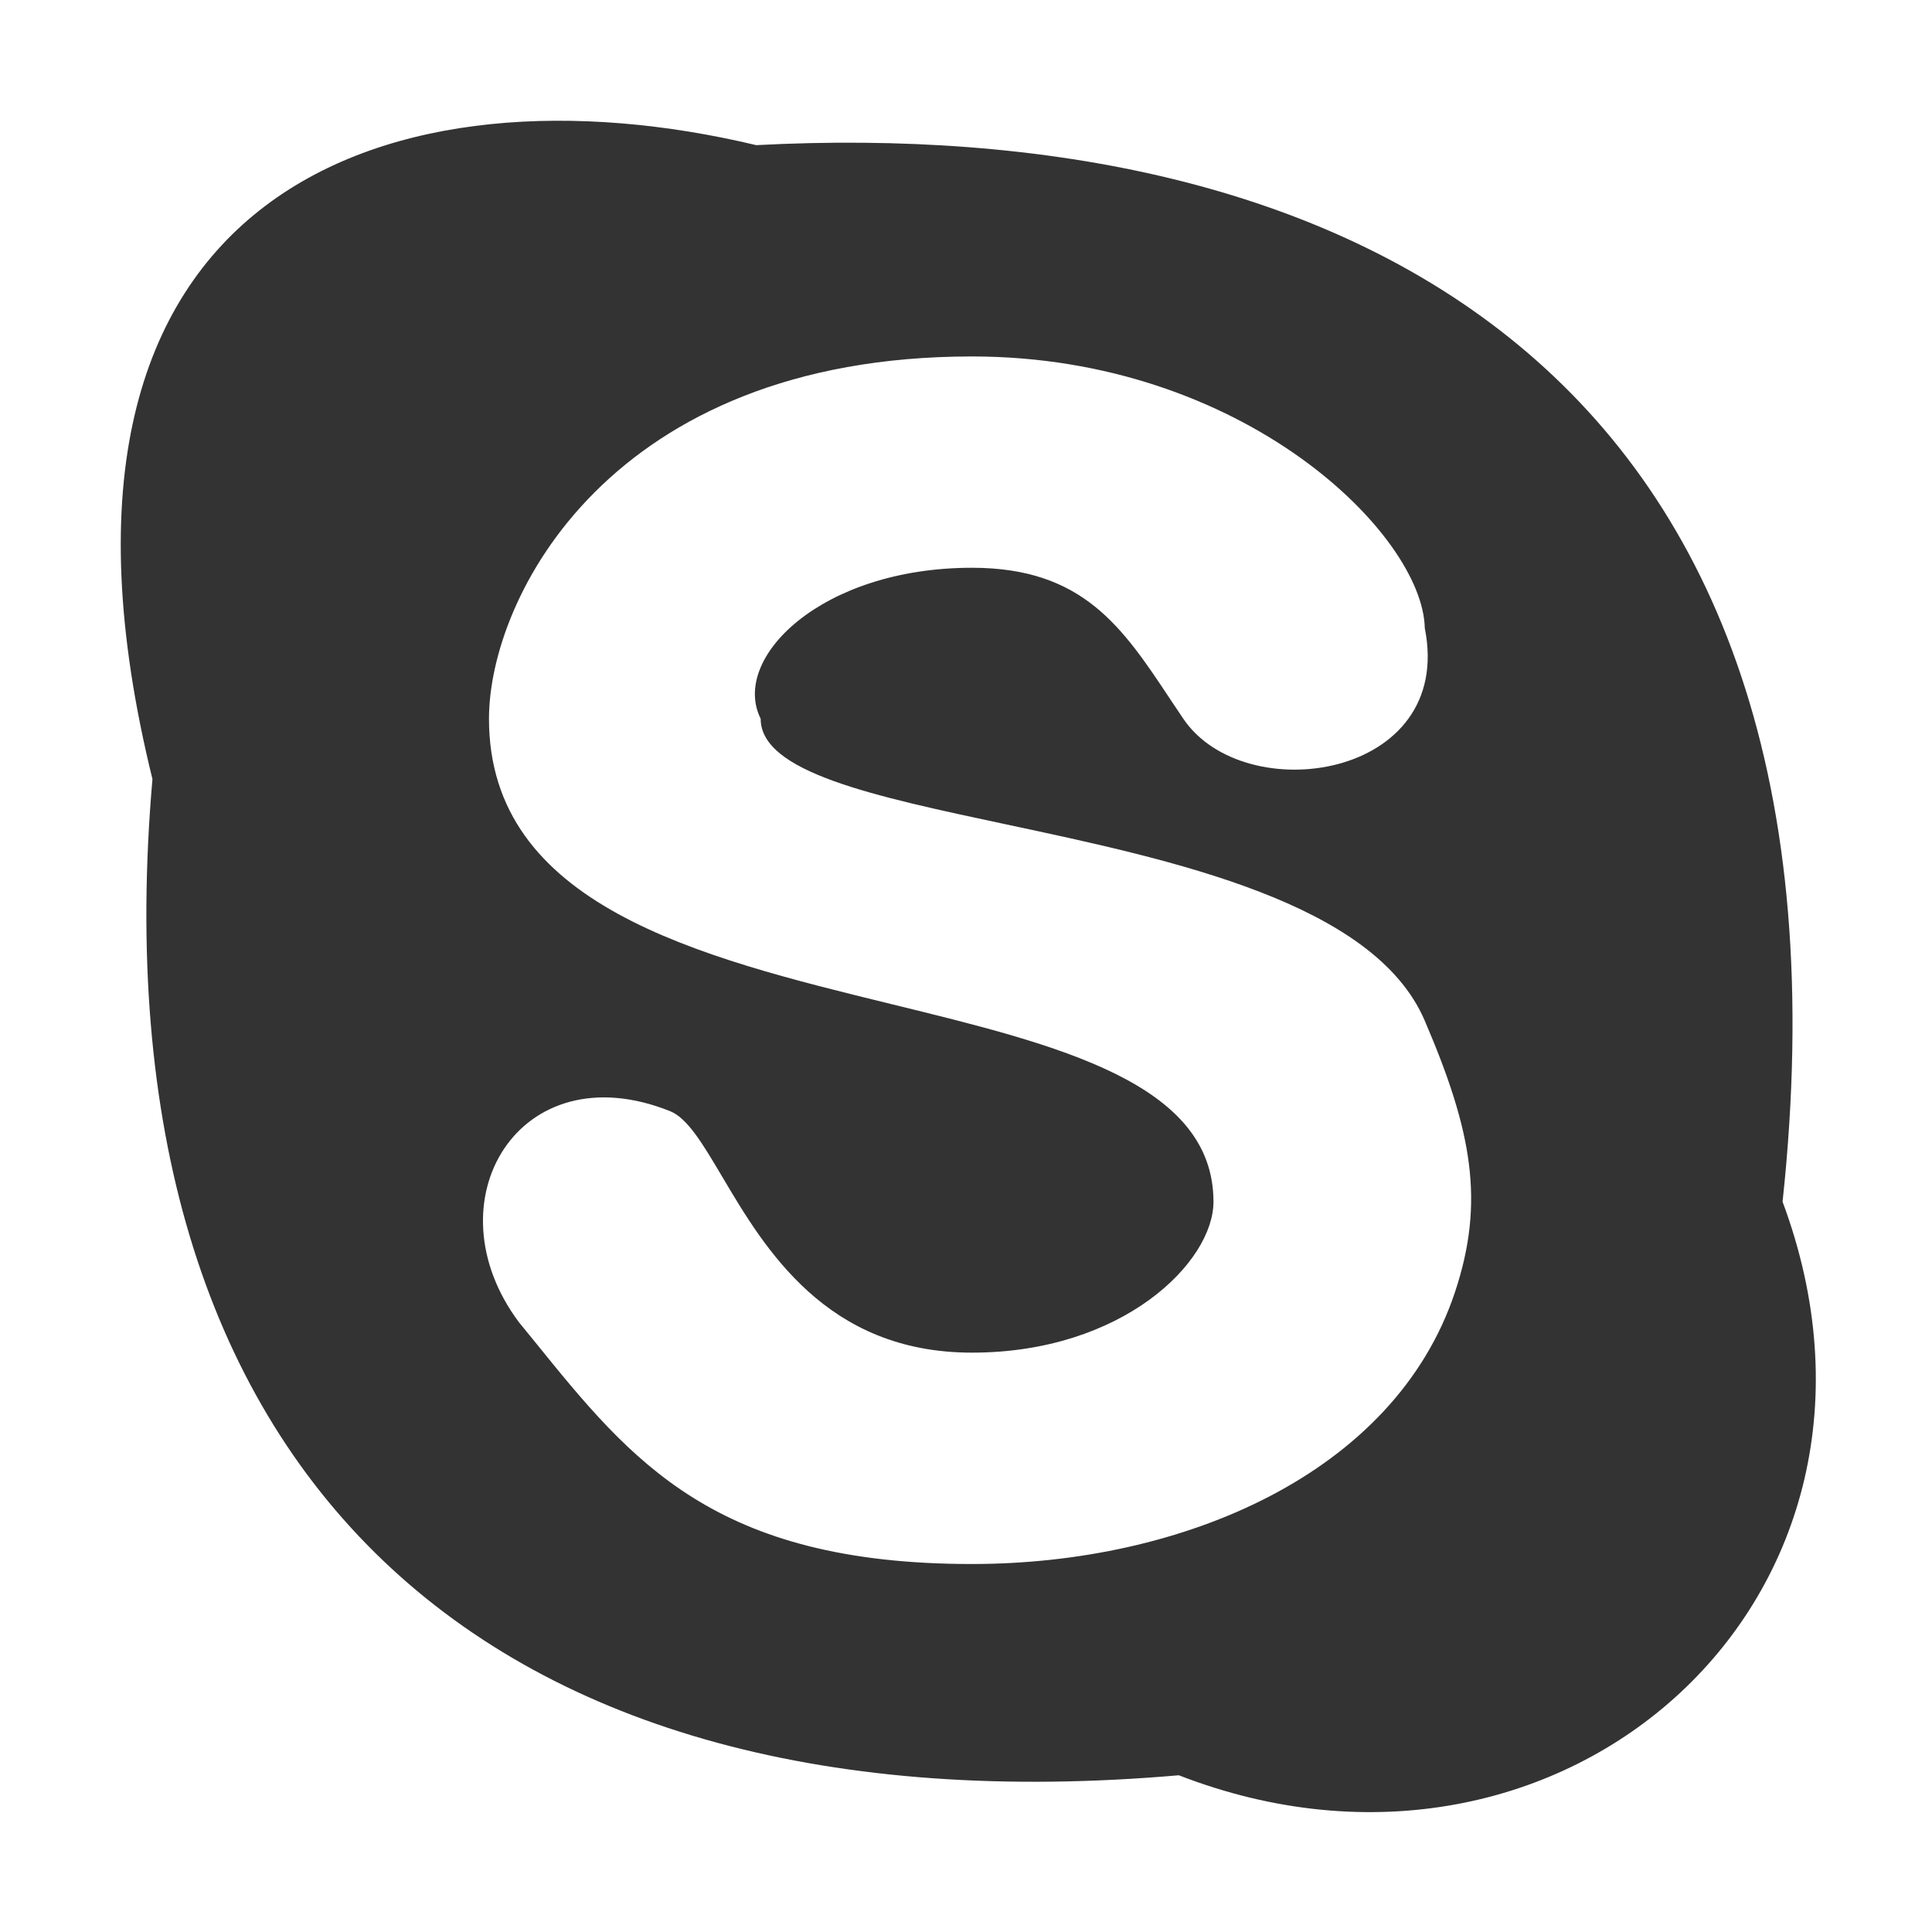 <svg width="32" height="32" viewBox="0 0 32 32" fill="none" xmlns="http://www.w3.org/2000/svg"><path fill-rule="evenodd" clip-rule="evenodd" d="M2.525 12.904C.085 3 6.615.992 12.525 2.404c9.501-.5 18.501 3.5 17 17.5 2.435 6.543-3.62 11.976-10 9.5-11.499 1-17.999-5-17-16.5zm17.074-1c1.012 1.5 4.5 1 4-1.5-.032-1.551-3-4.5-7.5-4.5-6 0-8 4-8 6 0 3.097 3.469 3.945 6.676 4.73 2.758.675 5.323 1.302 5.324 3.27 0 1-1.5 2.5-4 2.5-2.413 0-3.432-1.723-4.138-2.916-.318-.537-.573-.968-.863-1.084-2.5-1-4 1.5-2.5 3.5l.27.331c1.592 1.968 2.968 3.67 7.23 3.67 3.5 0 7-1.5 8-4.5.5-1.5.285-2.67-.5-4.5-.836-1.953-4.161-2.66-6.939-3.252-2.202-.469-4.06-.864-4.06-1.749-.5-1 1-2.5 3.5-2.5 1.84 0 2.493.985 3.288 2.184l.212.316z" fill="#333"/></svg>